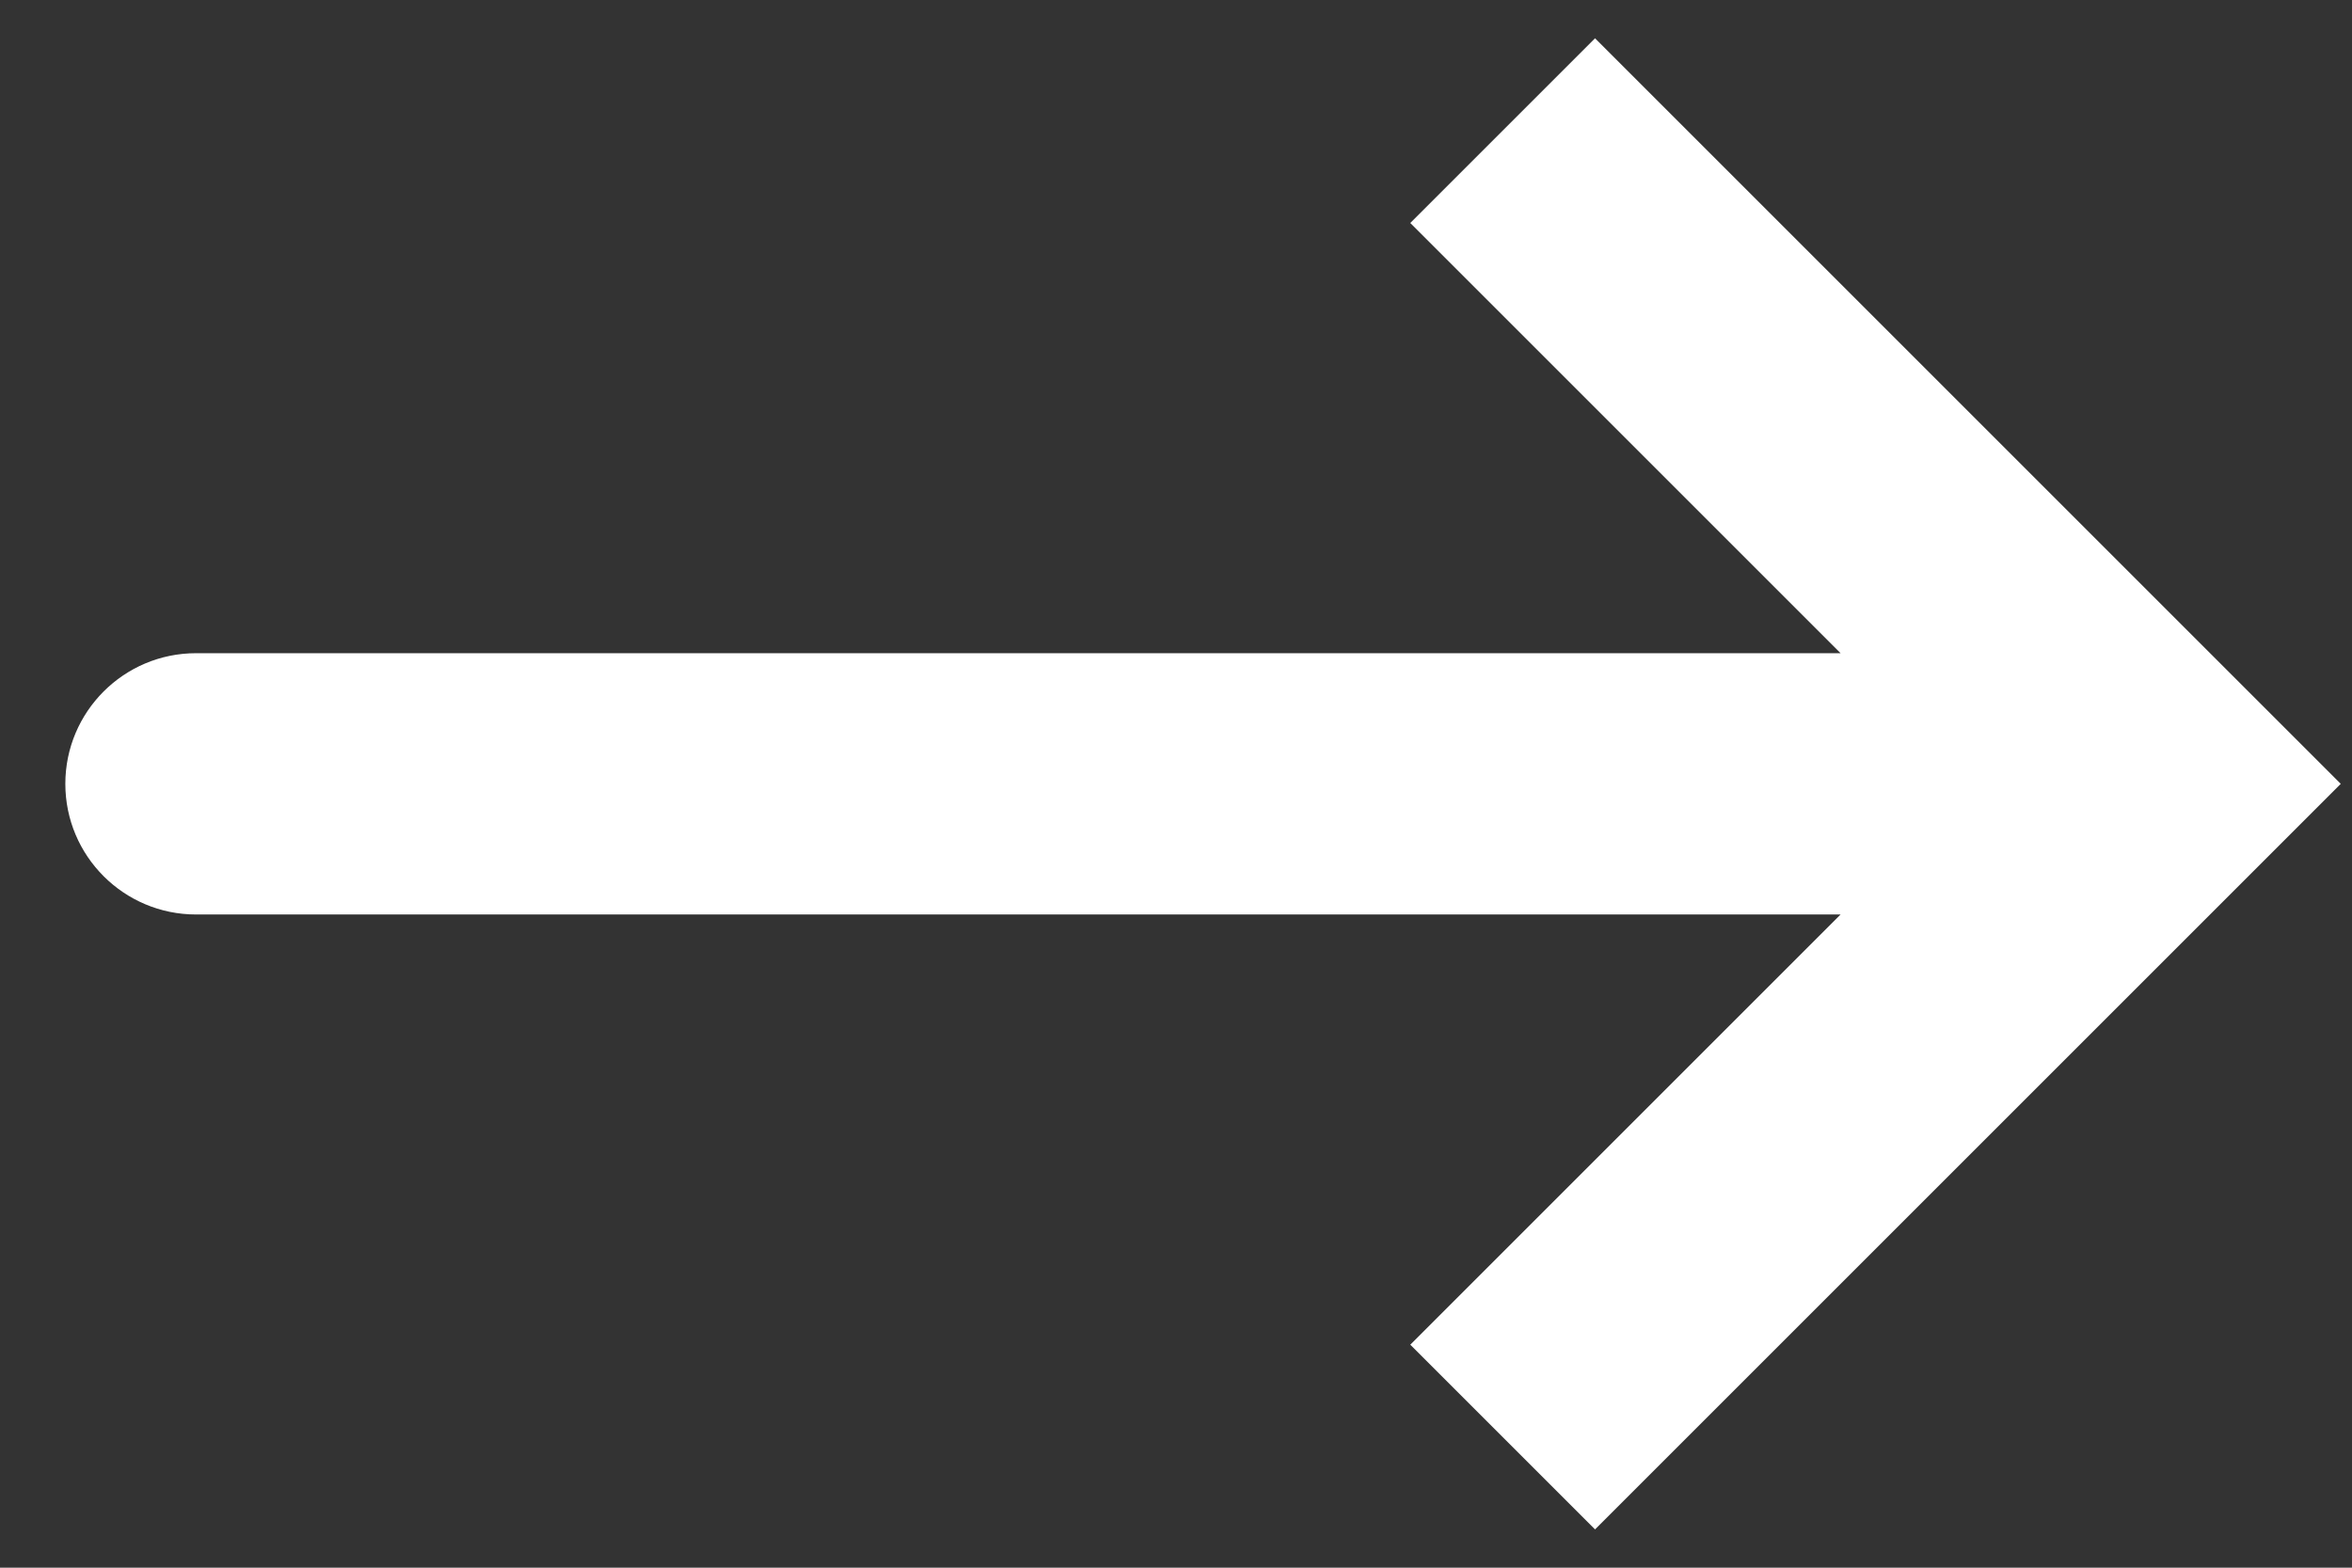 <svg width="18" height="12" viewBox="0 0 18 12" fill="none" xmlns="http://www.w3.org/2000/svg">
<rect x="0" y="0" width="18" height="12" fill="#333333" stroke="none"/>
<path d="M16.5 6L17.207 5.293L17.914 6L17.207 6.707L16.5 6ZM1.5 7C0.948 7 0.5 6.552 0.5 6C0.5 5.448 0.948 5 1.5 5V7ZM12.207 0.293L17.207 5.293L15.793 6.707L10.793 1.707L12.207 0.293ZM17.207 6.707L12.207 11.707L10.793 10.293L15.793 5.293L17.207 6.707ZM16.5 7H1.5V5H16.5V7Z" fill="white"/>
</svg>
